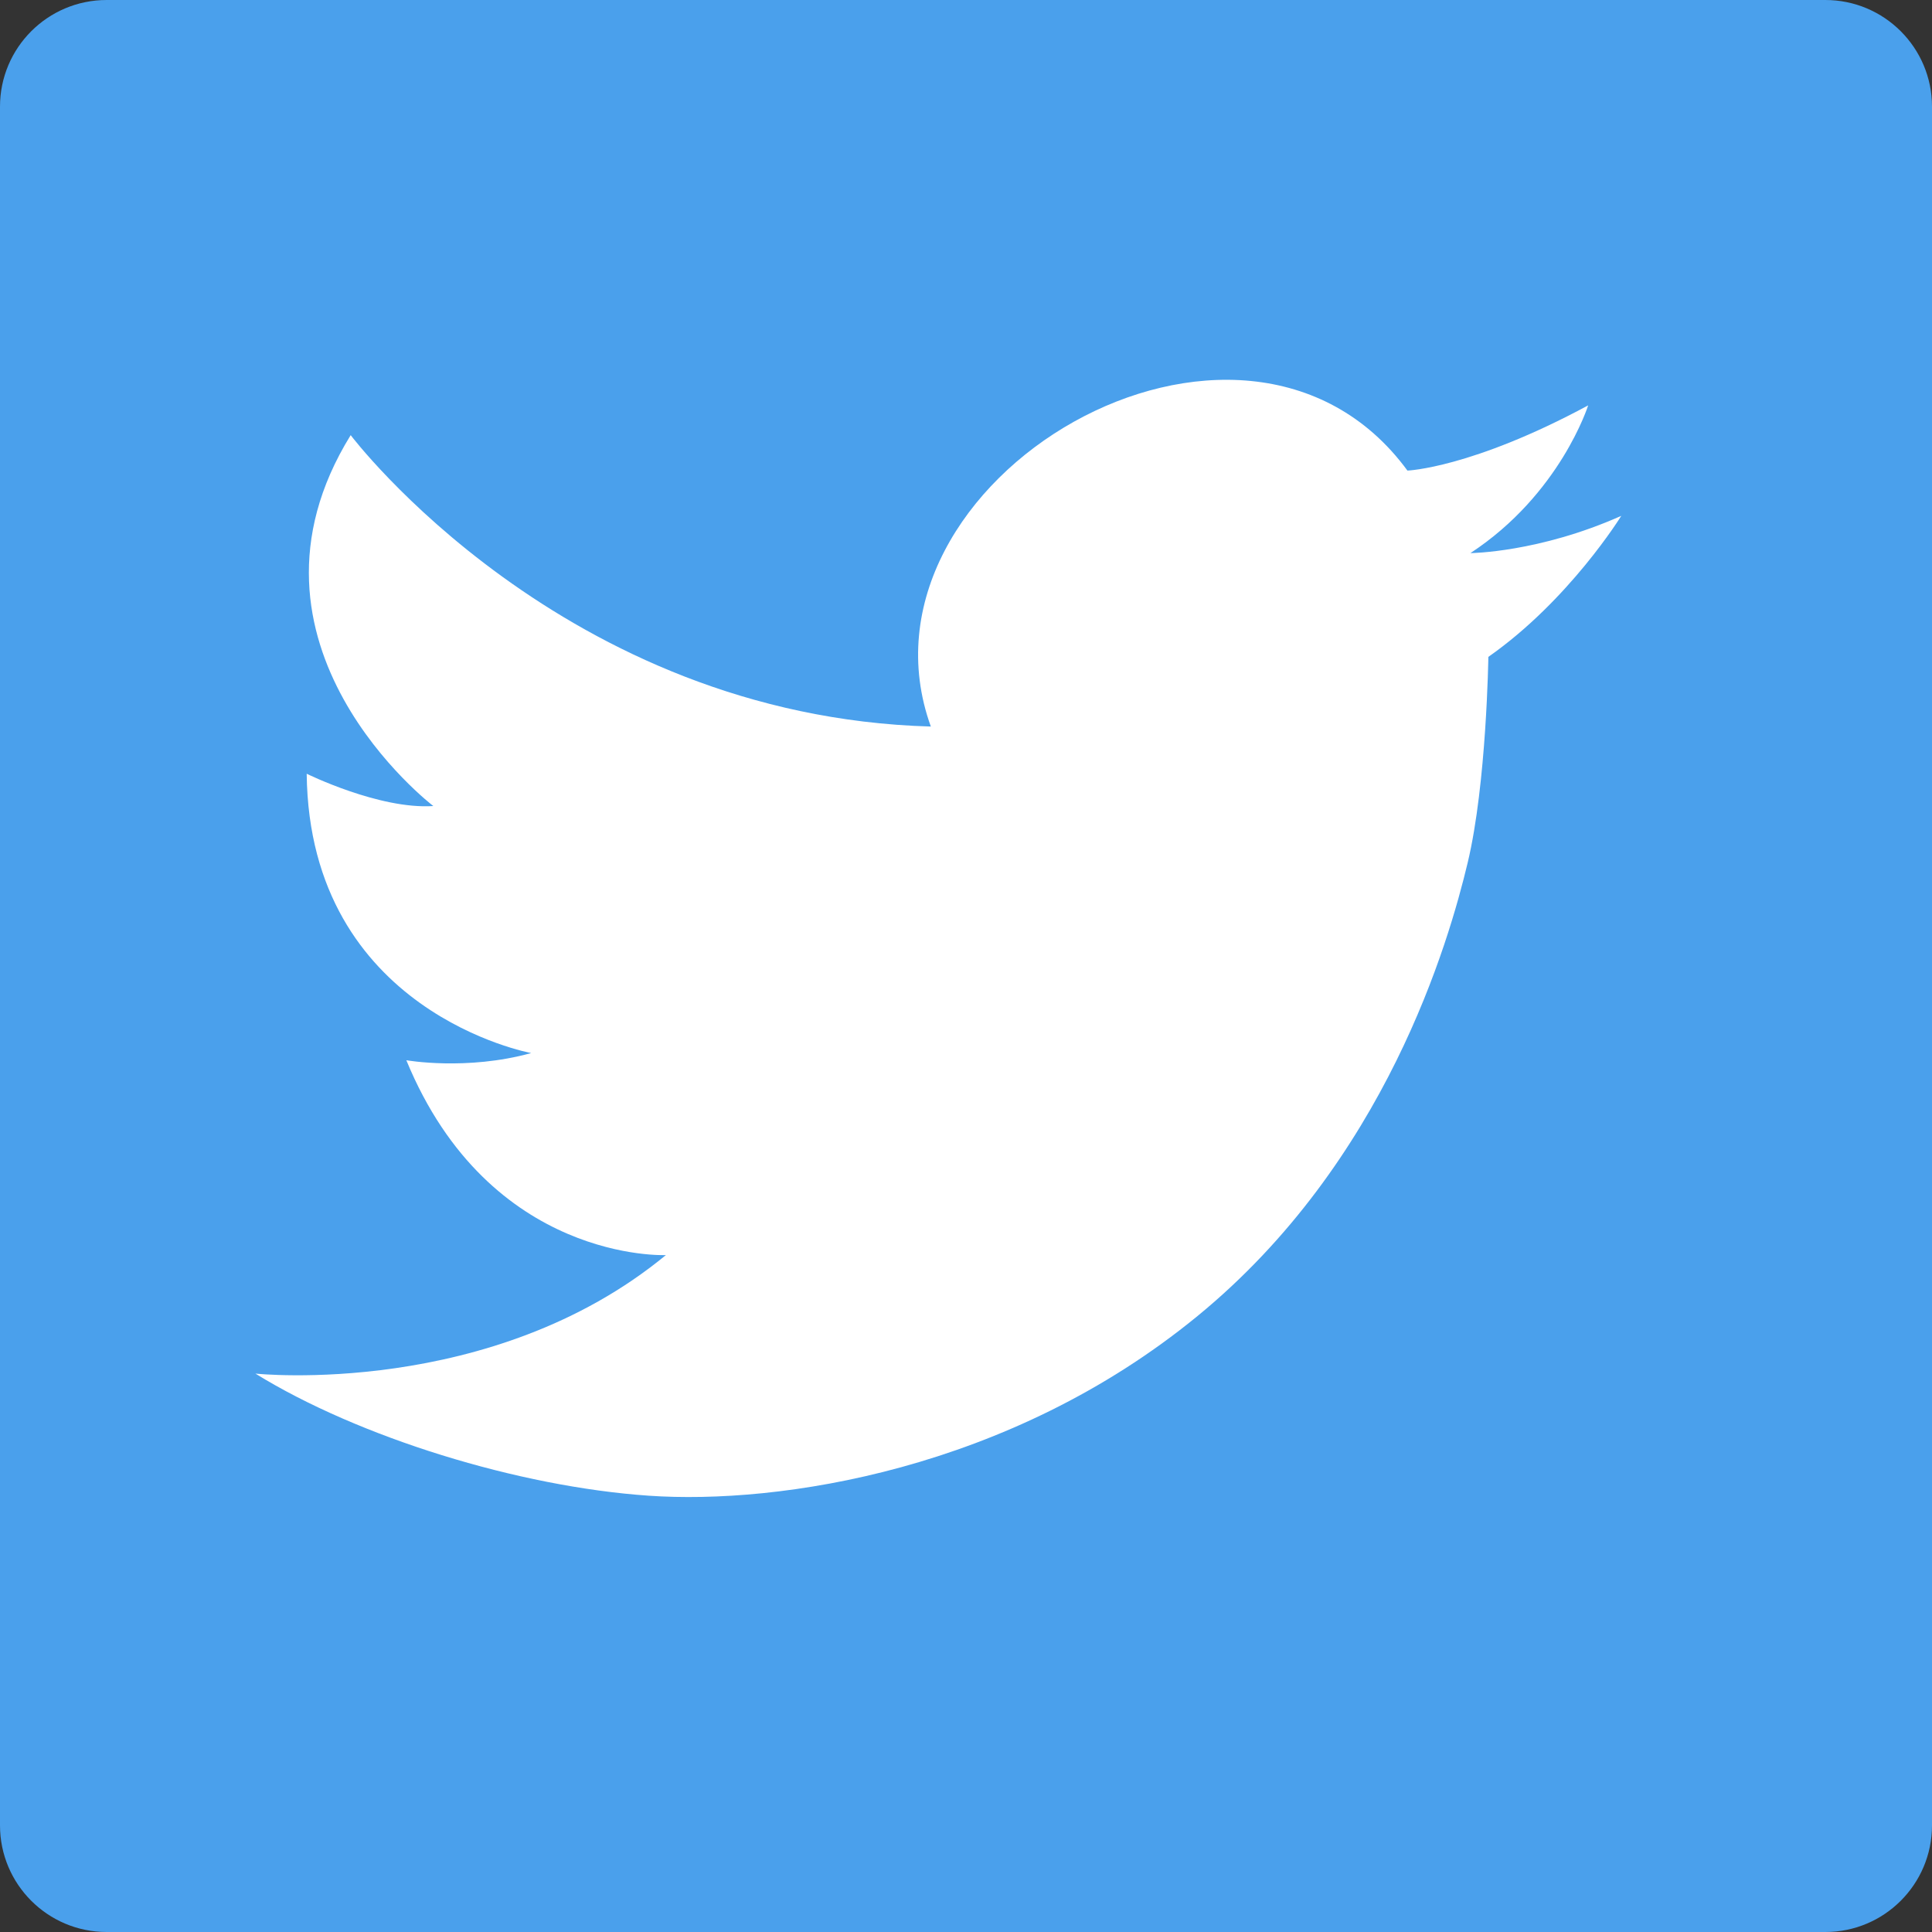 <?xml version="1.0" encoding="utf-8"?>
<!-- Generator: Adobe Illustrator 13.0.0, SVG Export Plug-In . SVG Version: 6.00 Build 14948)  -->
<!DOCTYPE svg PUBLIC "-//W3C//DTD SVG 1.1//EN" "http://www.w3.org/Graphics/SVG/1.1/DTD/svg11.dtd">
<svg version="1.1"
	 id="Layer_1" inkscape:version="0.48.4 r9939" sodipodi:docname="aspexi-small-org.svg" xmlns:dc="http://purl.org/dc/elements/1.1/" xmlns:cc="http://creativecommons.org/ns#" xmlns:rdf="http://www.w3.org/1999/02/22-rdf-syntax-ns#" xmlns:svg="http://www.w3.org/2000/svg" xmlns:sodipodi="http://sodipodi.sourceforge.net/DTD/sodipodi-0.dtd" xmlns:inkscape="http://www.inkscape.org/namespaces/inkscape"
	 xmlns="http://www.w3.org/2000/svg" xmlns:xlink="http://www.w3.org/1999/xlink" x="0px" y="0px" width="35px" height="35px"
	 viewBox="0 0 35 35" enable-background="new 0 0 35 35" xml:space="preserve">
<rect x="0" y="0" width="35" height="35" fill="#333333" stroke="none"/>
<path id="Blue_2_" inkscape:connector-curvature="0" fill="#4AA0EC" d="M33.068,35C34.135,35,35,34.135,35,33.068V1.932
	C35,0.865,34.135,0,33.068,0H1.932C0.865,0,0,0.865,0,1.932v31.136C0,34.135,0.865,35,1.932,35H33.068z"/>
<sodipodi:namedview  id="namedview3080" fit-margin-bottom="0" fit-margin-right="0" inkscape:current-layer="Layer_1" inkscape:window-y="27" inkscape:window-x="0" inkscape:window-height="834" inkscape:window-width="1600" inkscape:pageshadow="2" inkscape:pageopacity="0" fit-margin-left="0" fit-margin-top="0" pagecolor="#ffffff" inkscape:cy="125.4416" guidetolerance="10" inkscape:cx="-31.345431" gridtolerance="10" objecttolerance="10" inkscape:zoom="1.6823576" borderopacity="1" showgrid="false" bordercolor="#666666" inkscape:window-maximized="1" inkscape:snap-global="true">
	</sodipodi:namedview>
<path fill="#FFFFFF" d="M16.863,13.162c-1.612-4.467,5.645-8.713,8.634-4.637c0,0,1.159-0.042,3.274-1.181
	c0,0-0.506,1.61-2.133,2.676c0,0,1.236-0.008,2.733-0.675c0,0-0.942,1.529-2.408,2.555c0,0-0.032,2.294-0.374,3.726
	s-1.48,5.418-4.896,8.216c-3.416,2.799-7.582,3.417-9.94,3.254c-2.359-0.162-5.255-1.057-7.126-2.212c0,0,4.278,0.455,7.436-2.147
	c0,0-3.189,0.146-4.702-3.53c0,0,1.09,0.194,2.262-0.13c0,0-4.019-0.732-4.067-5.06c0,0,1.317,0.65,2.294,0.585
	c0,0-3.84-2.928-1.497-6.719C6.352,7.882,10.194,12.975,16.863,13.162z"/>
</svg>
